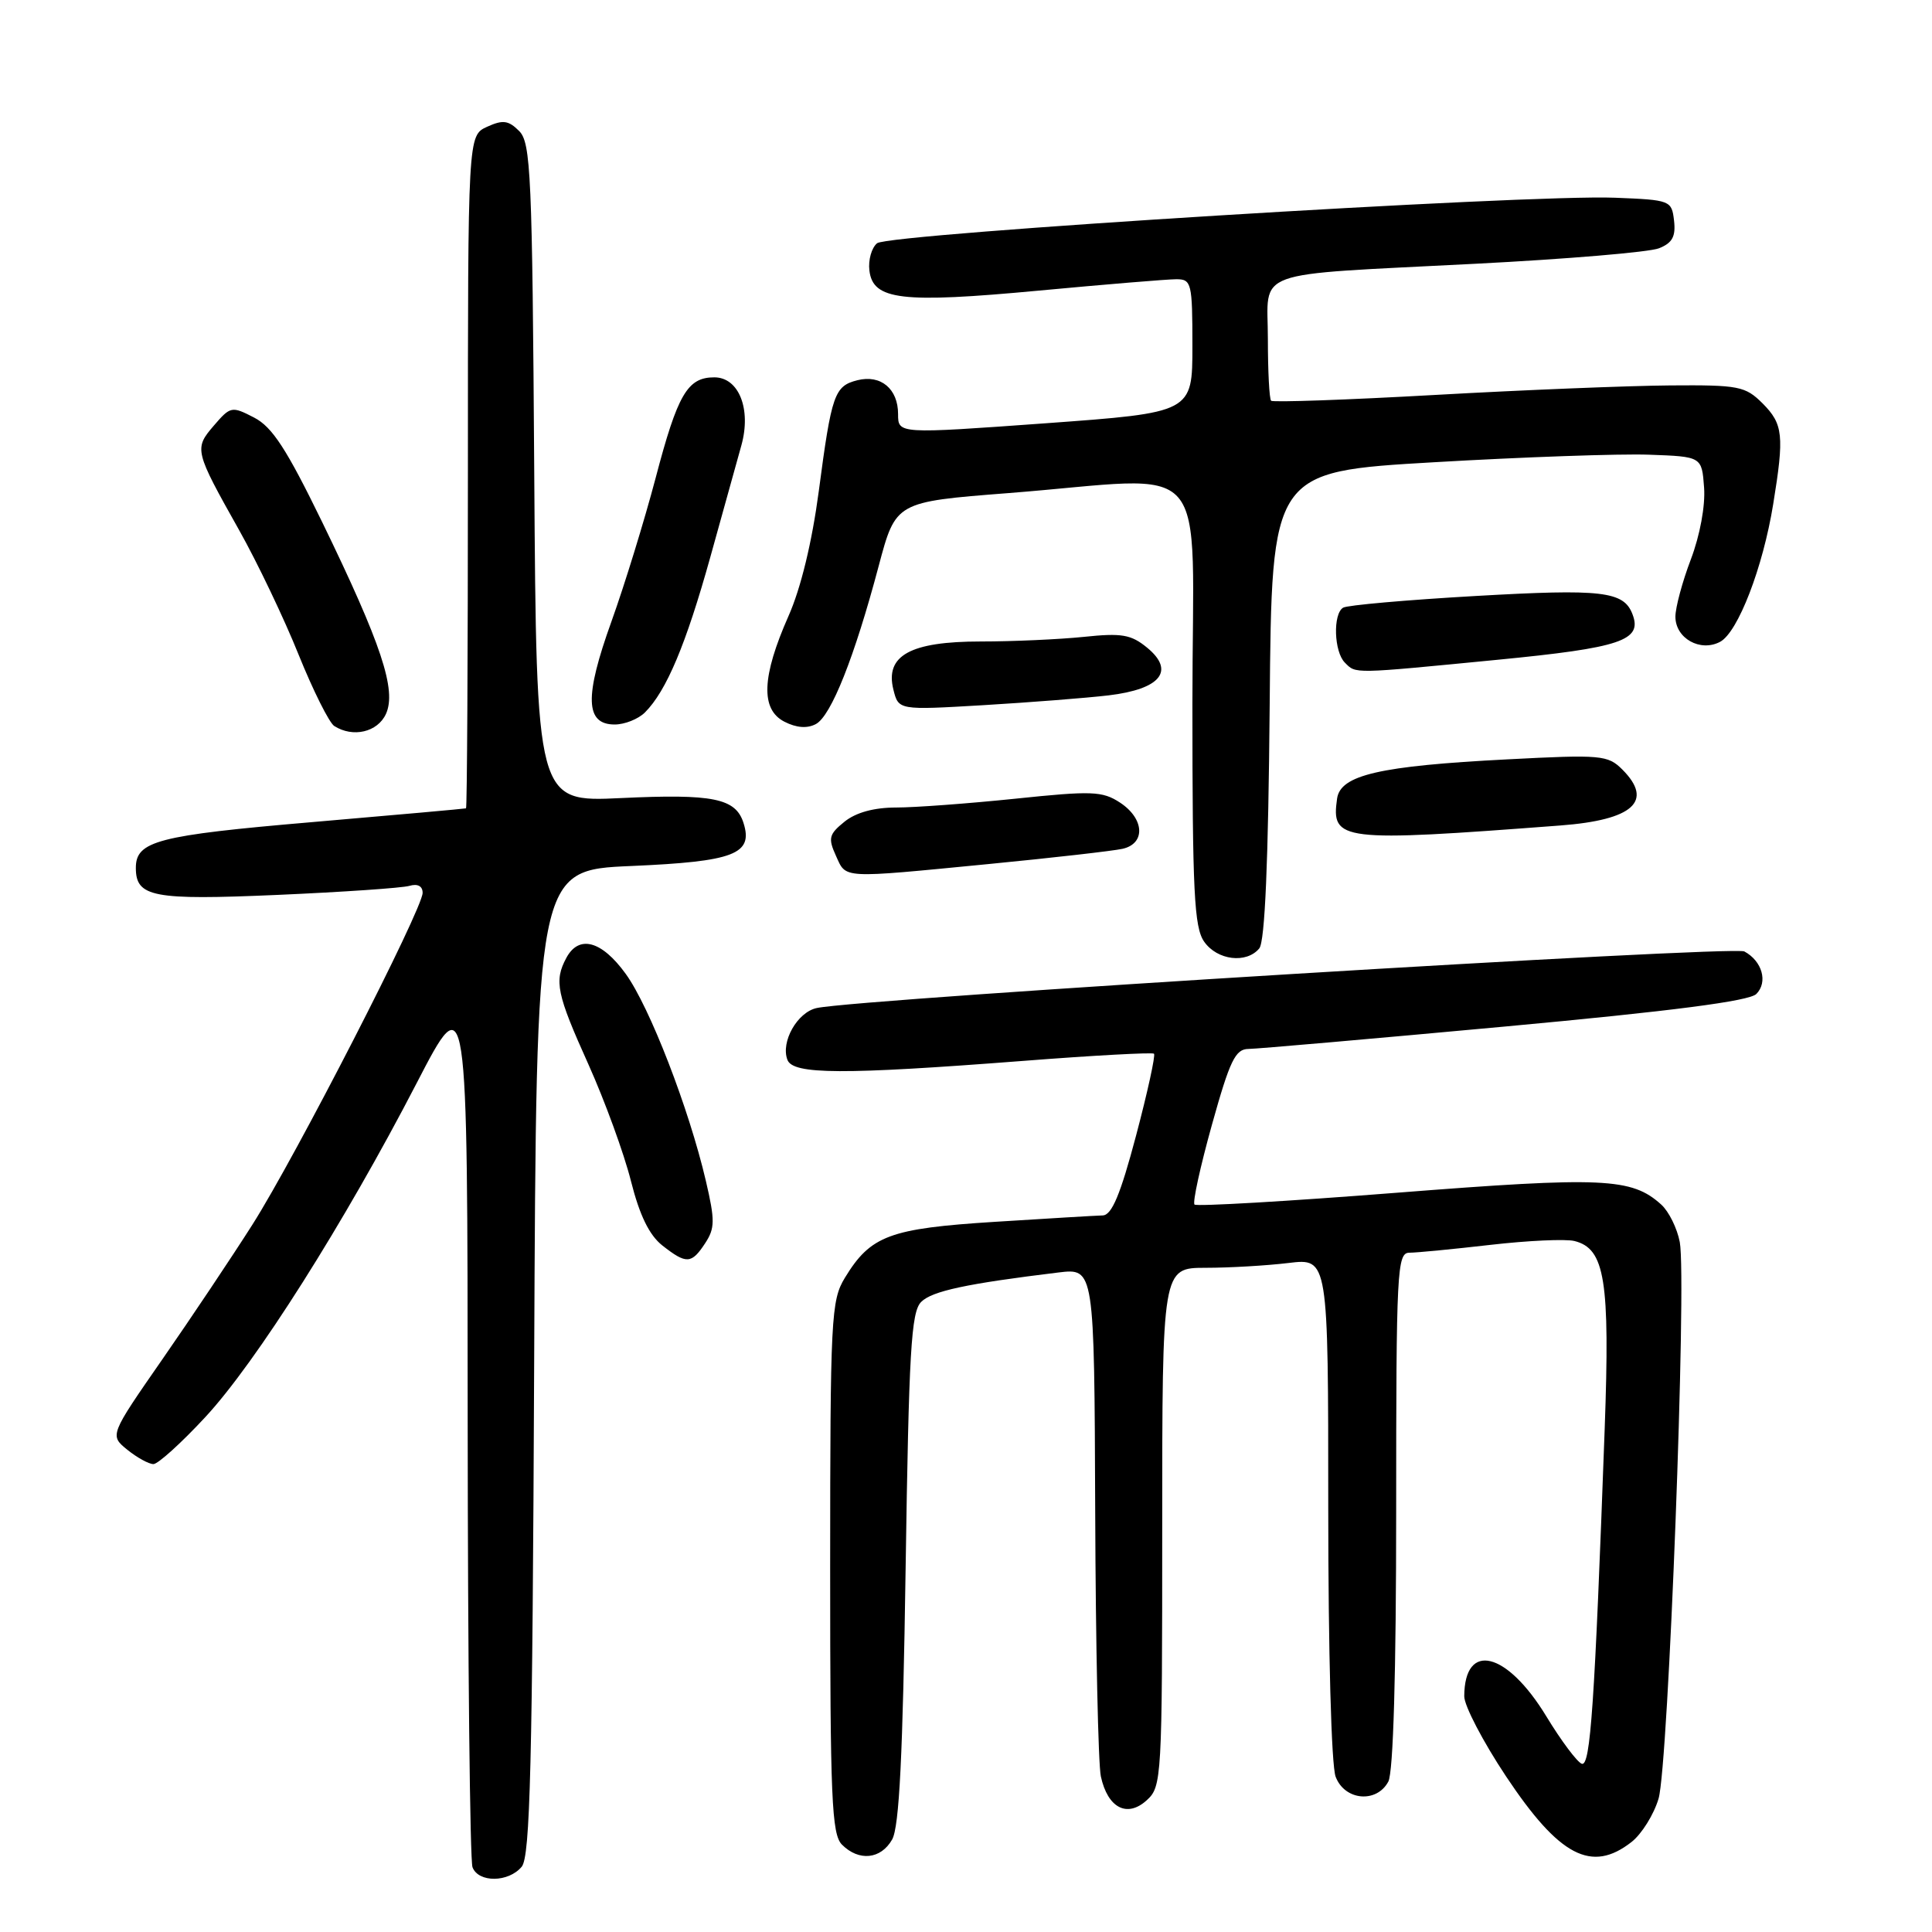 <?xml version="1.0" encoding="UTF-8" standalone="no"?>
<!DOCTYPE svg PUBLIC "-//W3C//DTD SVG 1.1//EN" "http://www.w3.org/Graphics/SVG/1.1/DTD/svg11.dtd" >
<svg xmlns="http://www.w3.org/2000/svg" xmlns:xlink="http://www.w3.org/1999/xlink" version="1.1" viewBox="0 0 256 256">
 <g >
 <path fill="currentColor"
d=" M 69.13 247.35 C 70.25 245.99 70.55 233.98 70.78 180.49 C 71.06 115.29 71.06 115.29 83.64 114.75 C 97.28 114.16 99.83 113.18 98.52 109.05 C 97.48 105.77 94.50 105.17 82.26 105.75 C 71.08 106.28 71.08 106.28 70.79 62.67 C 70.53 23.07 70.34 18.91 68.79 17.36 C 67.37 15.94 66.63 15.85 64.54 16.80 C 62.00 17.96 62.00 17.96 62.00 62.48 C 62.00 86.97 61.89 107.05 61.75 107.11 C 61.61 107.16 52.41 107.99 41.30 108.94 C 20.87 110.69 18.00 111.44 18.00 115.00 C 18.00 118.87 20.25 119.30 36.76 118.58 C 45.42 118.20 53.29 117.66 54.25 117.38 C 55.34 117.06 56.00 117.41 56.00 118.31 C 56.00 120.45 39.16 153.28 33.44 162.28 C 30.72 166.56 25.35 174.59 21.51 180.12 C 14.52 190.19 14.52 190.19 16.87 192.10 C 18.16 193.14 19.72 194.00 20.33 194.00 C 20.93 194.00 24.02 191.21 27.19 187.79 C 33.90 180.57 45.62 162.05 55.21 143.52 C 61.95 130.50 61.95 130.50 61.97 188.17 C 61.99 219.89 62.27 246.55 62.61 247.42 C 63.40 249.49 67.38 249.45 69.13 247.35 Z  M 118.21 243.75 C 119.16 242.09 119.63 232.63 120.00 207.78 C 120.43 179.01 120.73 173.84 122.06 172.51 C 123.50 171.07 128.08 170.09 140.25 168.61 C 145.00 168.04 145.00 168.04 145.12 200.27 C 145.18 218.00 145.52 233.80 145.87 235.39 C 146.78 239.57 149.35 240.90 151.94 238.55 C 153.94 236.74 154.00 235.75 154.00 202.35 C 154.00 168.00 154.00 168.00 159.75 167.99 C 162.91 167.99 167.86 167.70 170.75 167.35 C 176.00 166.72 176.00 166.72 176.00 199.80 C 176.00 218.87 176.41 233.96 176.98 235.43 C 178.18 238.59 182.41 238.97 183.96 236.07 C 184.62 234.84 185.00 221.64 185.00 200.07 C 185.00 168.29 185.12 166.00 186.75 165.99 C 187.71 165.99 192.55 165.52 197.50 164.95 C 202.45 164.38 207.46 164.15 208.62 164.44 C 212.67 165.45 213.34 169.63 212.63 189.31 C 211.30 225.94 210.74 234.08 209.60 233.71 C 209.00 233.51 206.88 230.69 204.90 227.43 C 199.67 218.82 194.06 217.45 194.02 224.76 C 194.01 226.00 196.50 230.78 199.56 235.38 C 206.62 245.99 210.90 248.22 216.19 244.07 C 217.54 243.01 219.15 240.42 219.77 238.32 C 221.07 233.93 223.52 169.59 222.58 164.59 C 222.24 162.77 221.13 160.52 220.12 159.61 C 216.20 156.07 212.46 155.90 185.14 158.04 C 170.64 159.18 158.55 159.88 158.28 159.61 C 158.00 159.34 159.04 154.59 160.58 149.06 C 162.97 140.49 163.69 139.00 165.44 138.99 C 166.57 138.98 181.87 137.64 199.43 136.02 C 221.63 133.97 231.77 132.65 232.72 131.71 C 234.29 130.14 233.50 127.34 231.13 126.07 C 229.65 125.28 113.98 132.33 108.22 133.57 C 105.65 134.12 103.42 138.06 104.34 140.44 C 105.09 142.39 111.64 142.42 135.50 140.58 C 144.85 139.85 152.68 139.43 152.91 139.62 C 153.13 139.82 152.06 144.71 150.53 150.49 C 148.46 158.30 147.32 161.01 146.12 161.05 C 145.23 161.07 138.79 161.46 131.80 161.90 C 117.88 162.78 115.36 163.72 111.96 169.30 C 110.12 172.31 110.01 174.57 110.00 207.68 C 110.00 238.33 110.20 243.06 111.57 244.43 C 113.81 246.67 116.72 246.37 118.21 243.75 Z  M 93.44 164.73 C 94.74 162.75 94.75 161.70 93.53 156.47 C 91.29 146.88 86.08 133.41 82.91 129.04 C 79.72 124.63 76.70 123.83 75.04 126.93 C 73.40 129.99 73.75 131.68 77.98 141.06 C 80.16 145.92 82.69 152.86 83.60 156.48 C 84.75 161.04 86.03 163.66 87.76 165.03 C 90.96 167.54 91.62 167.50 93.44 164.73 Z  M 166.86 125.67 C 167.61 124.77 168.06 114.19 168.24 93.42 C 168.50 62.50 168.50 62.50 190.00 61.25 C 201.82 60.56 214.65 60.11 218.50 60.25 C 225.50 60.50 225.50 60.50 225.80 64.61 C 225.98 67.01 225.25 70.94 224.05 74.11 C 222.92 77.07 222.00 80.50 222.00 81.71 C 222.00 84.59 225.31 86.44 227.93 85.04 C 230.29 83.77 233.60 75.20 234.96 66.79 C 236.44 57.70 236.28 56.19 233.55 53.45 C 231.26 51.17 230.41 51.00 221.30 51.07 C 215.91 51.11 201.91 51.67 190.18 52.33 C 178.45 52.99 168.66 53.33 168.43 53.10 C 168.19 52.86 168.00 49.18 168.00 44.91 C 168.00 35.54 165.30 36.51 195.50 34.95 C 207.60 34.33 218.54 33.41 219.82 32.90 C 221.59 32.20 222.06 31.34 221.82 29.24 C 221.51 26.56 221.35 26.49 214.00 26.20 C 202.42 25.73 117.76 30.96 116.22 32.23 C 115.49 32.83 115.03 34.46 115.20 35.85 C 115.67 39.76 119.44 40.21 137.62 38.51 C 146.49 37.68 154.70 37.00 155.87 37.00 C 157.88 37.00 158.00 37.49 158.00 45.84 C 158.00 54.67 158.00 54.67 138.50 56.09 C 119.00 57.50 119.00 57.50 119.00 54.87 C 119.00 51.52 116.71 49.61 113.62 50.38 C 110.56 51.15 110.19 52.22 108.49 65.10 C 107.60 71.81 106.12 77.94 104.48 81.63 C 100.93 89.66 100.76 94.00 103.94 95.63 C 105.54 96.45 106.97 96.55 108.11 95.94 C 110.13 94.86 113.22 87.09 116.43 75.00 C 118.69 66.50 118.69 66.50 133.59 65.34 C 161.08 63.19 158.00 59.66 158.00 93.28 C 158.00 118.16 158.23 122.89 159.56 124.78 C 161.29 127.25 165.16 127.72 166.86 125.67 Z  M 131.00 114.49 C 139.53 113.66 147.51 112.75 148.75 112.47 C 151.83 111.77 151.64 108.47 148.41 106.35 C 146.07 104.82 144.70 104.77 134.55 105.83 C 128.35 106.47 121.24 107.00 118.75 107.00 C 115.81 107.00 113.41 107.66 111.90 108.88 C 109.84 110.54 109.71 111.07 110.76 113.38 C 112.16 116.46 111.25 116.41 131.00 114.49 Z  M 206.77 109.38 C 216.41 108.65 219.16 106.16 214.97 101.97 C 213.05 100.05 212.17 99.97 199.72 100.62 C 182.80 101.49 177.61 102.69 177.17 105.82 C 176.37 111.45 177.56 111.60 206.77 109.38 Z  M 51.14 94.60 C 52.57 91.44 50.55 85.36 42.70 69.20 C 37.97 59.49 36.08 56.57 33.67 55.33 C 30.71 53.80 30.54 53.83 28.34 56.39 C 25.70 59.46 25.77 59.72 31.70 70.27 C 34.10 74.54 37.64 81.95 39.56 86.73 C 41.49 91.51 43.62 95.77 44.29 96.20 C 46.77 97.78 50.03 97.02 51.14 94.60 Z  M 85.46 94.40 C 88.31 91.55 90.90 85.38 94.12 73.82 C 95.85 67.59 97.71 60.92 98.24 59.00 C 99.57 54.20 97.90 50.00 94.65 50.00 C 91.09 50.00 89.79 52.23 86.86 63.39 C 85.39 68.95 82.77 77.48 81.02 82.35 C 77.42 92.34 77.54 96.00 81.45 96.00 C 82.77 96.00 84.58 95.28 85.46 94.40 Z  M 146.89 92.14 C 153.78 91.32 155.75 88.90 152.00 85.82 C 149.87 84.07 148.63 83.86 143.60 84.39 C 140.36 84.72 134.22 85.00 129.96 85.00 C 120.62 85.00 117.25 86.86 118.38 91.38 C 119.06 94.10 119.06 94.10 130.28 93.44 C 136.45 93.07 143.93 92.49 146.89 92.14 Z  M 198.37 87.43 C 214.81 85.83 217.66 84.87 216.31 81.38 C 215.15 78.34 212.29 78.01 195.55 78.97 C 186.42 79.49 178.50 80.19 177.97 80.52 C 176.60 81.36 176.76 86.36 178.20 87.80 C 179.70 89.30 179.05 89.31 198.37 87.43 Z "/>
</g>
</svg>